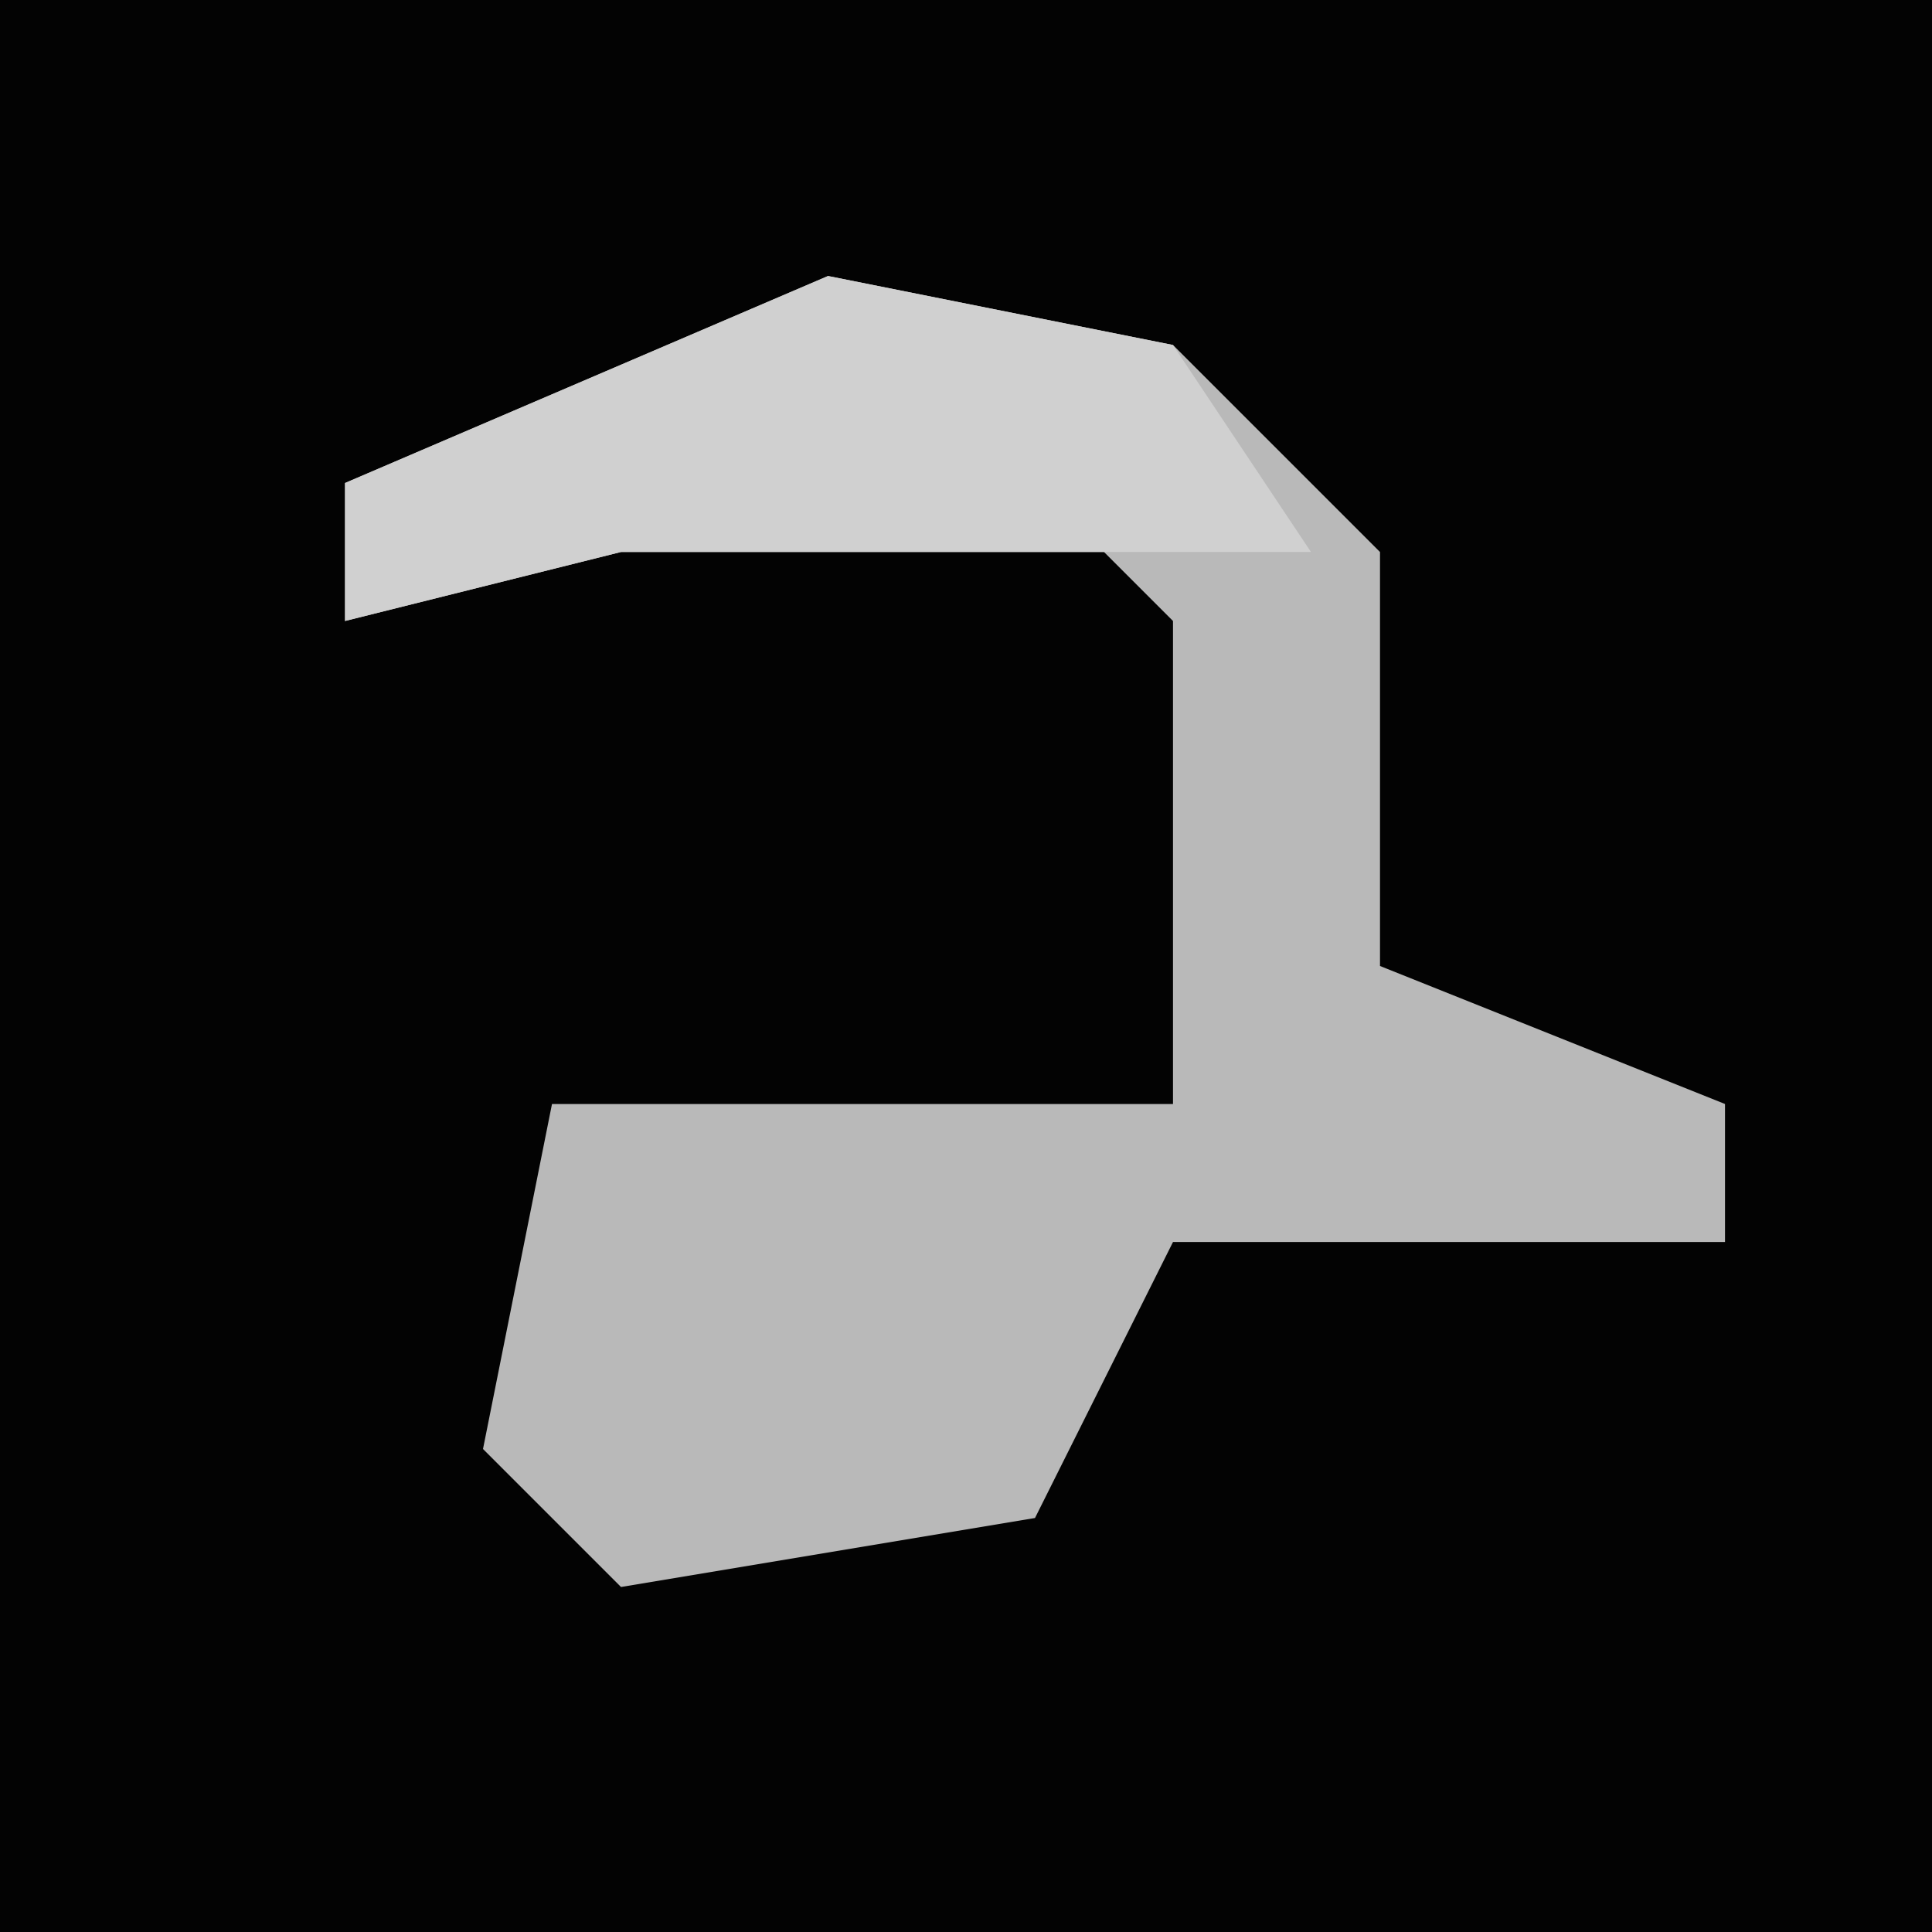 <?xml version="1.0" encoding="UTF-8"?>
<svg version="1.1" xmlns="http://www.w3.org/2000/svg" width="28" height="28">
<path d="M0,0 L28,0 L28,28 L0,28 Z " fill="#030303" transform="translate(0,0)"/>
<path d="M0,0 L5,1 L8,4 L8,10 L13,12 L13,14 L5,14 L3,18 L-3,19 L-5,17 L-4,12 L5,12 L5,5 L4,4 L-3,4 L-7,5 L-7,3 Z " fill="#B9B9B9" transform="translate(12,4)"/>
<path d="M0,0 L5,1 L7,4 L4,4 L-3,4 L-7,5 L-7,3 Z " fill="#D0D0D0" transform="translate(12,4)"/>
</svg>
